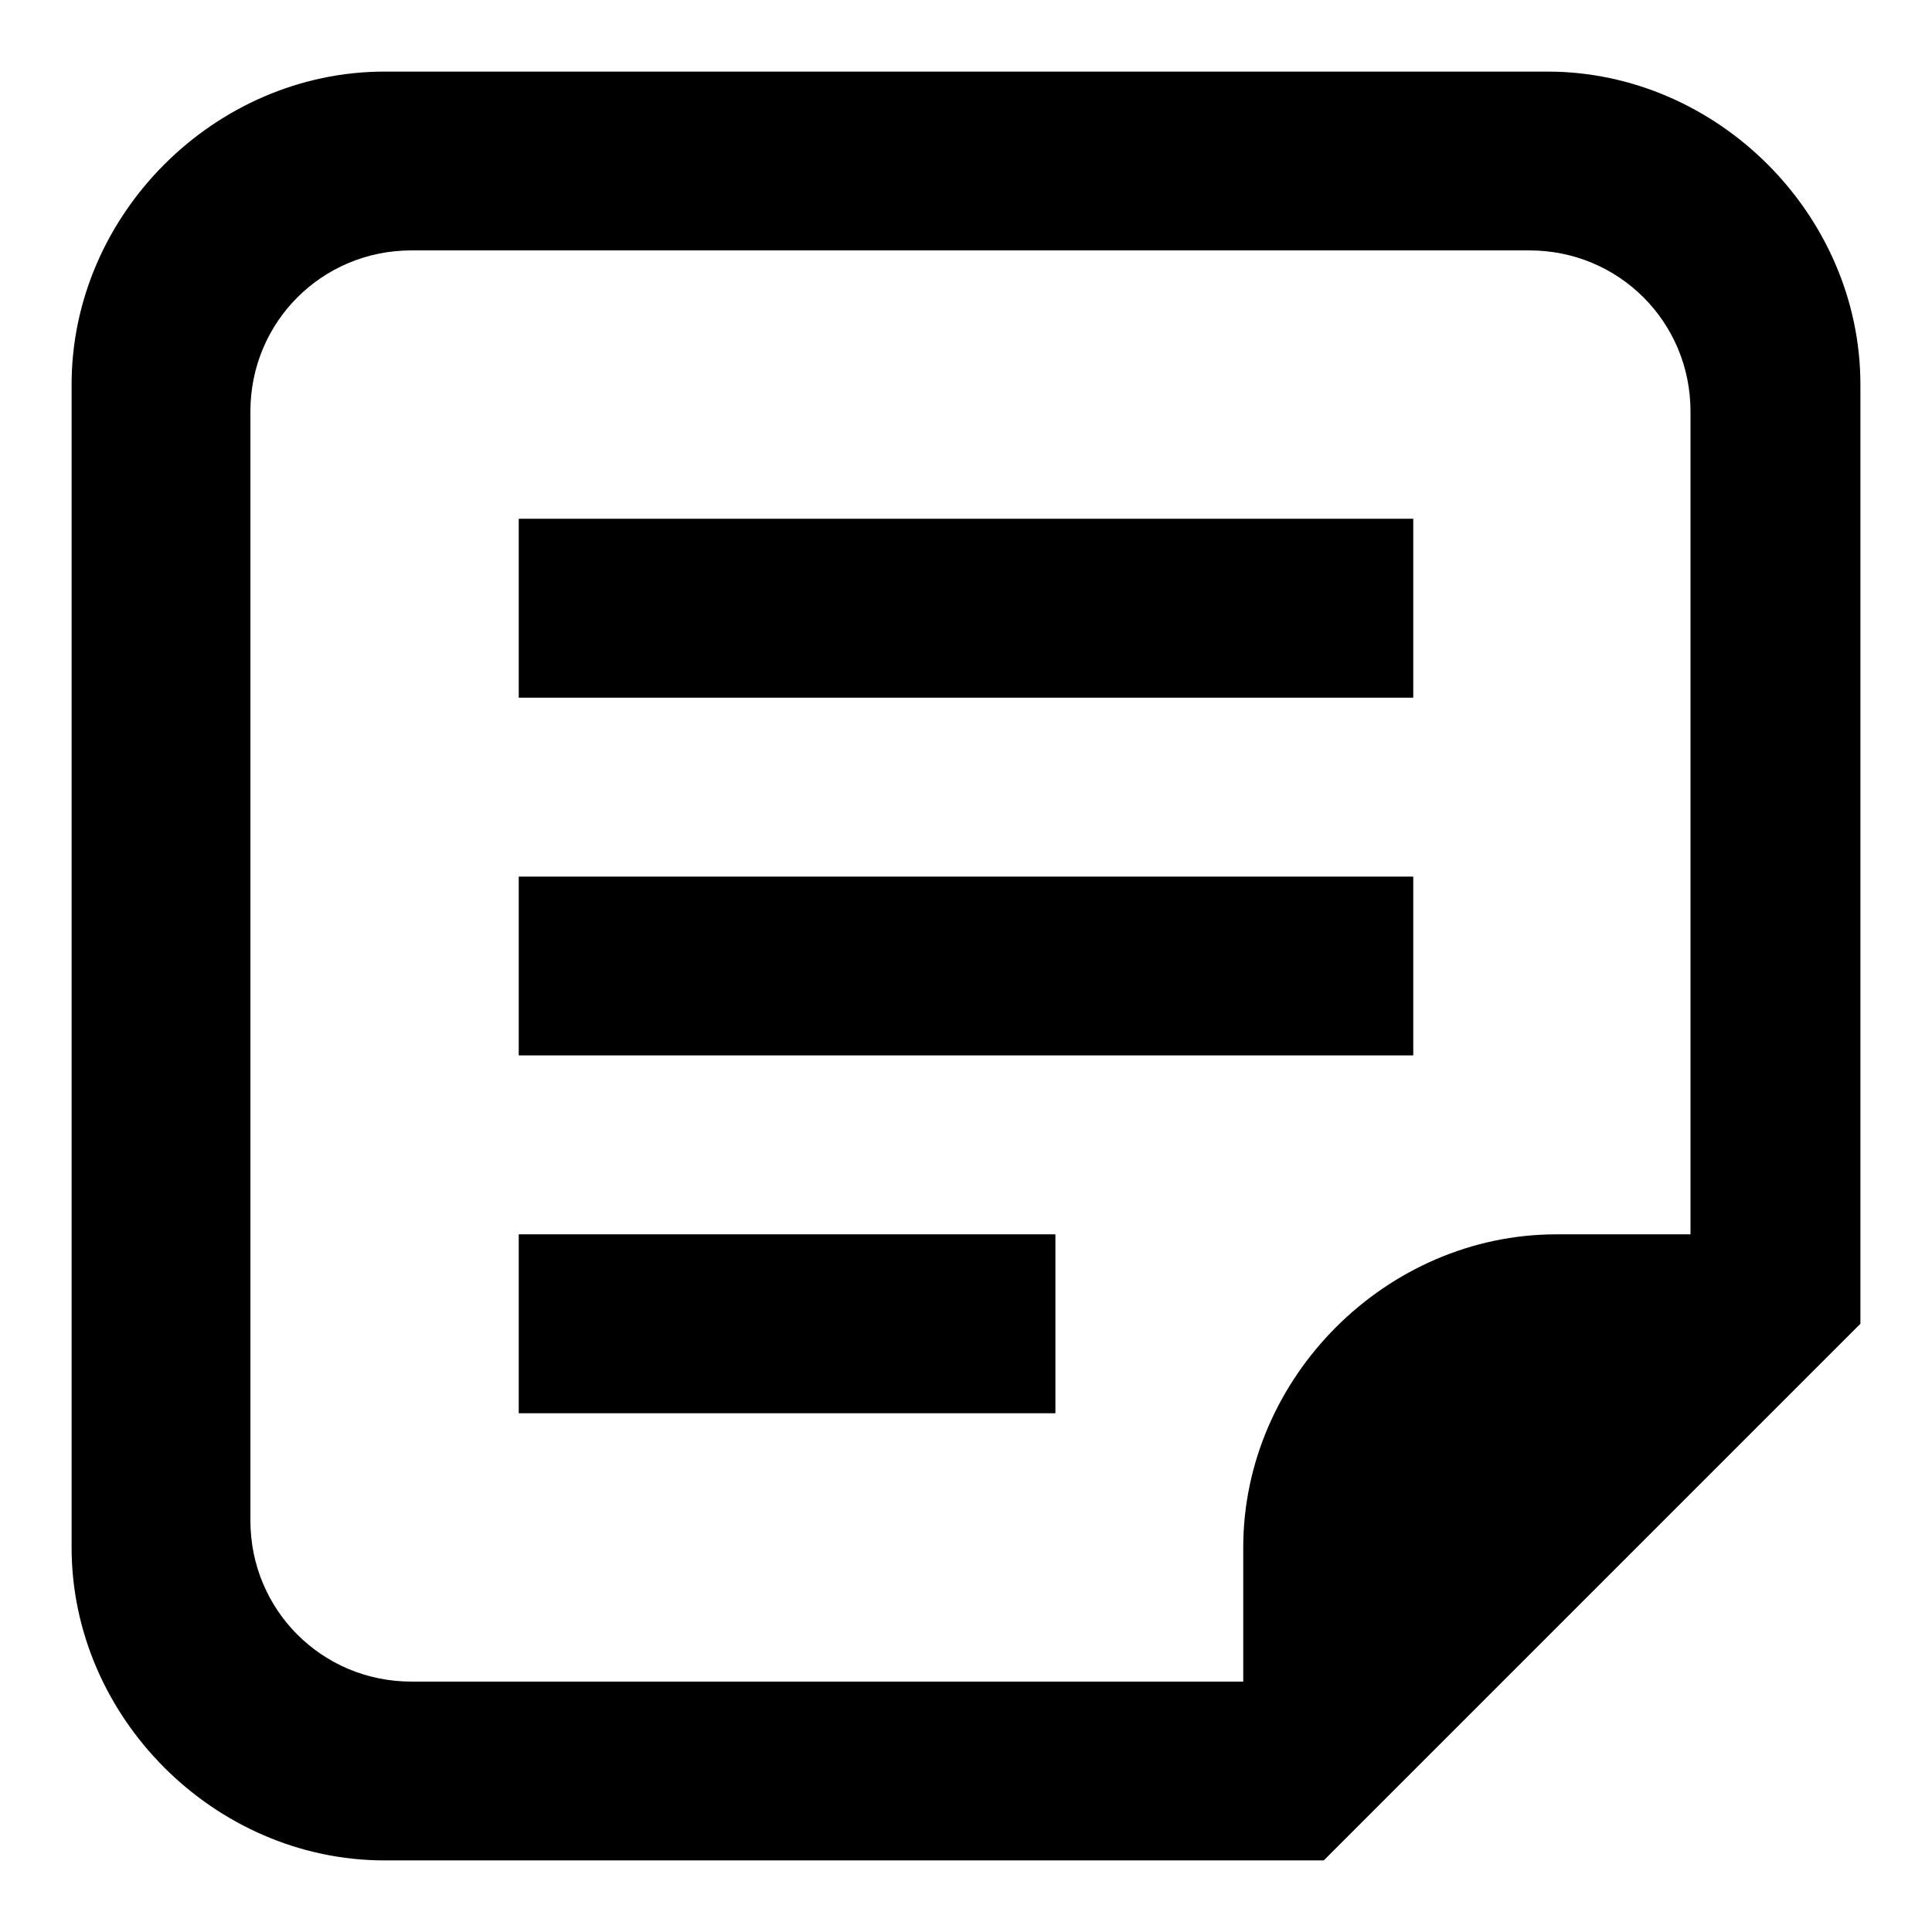 <svg width="18" height="18" viewBox="0 0 18 18" fill="none" xmlns="http://www.w3.org/2000/svg">
<path d="M14.417 0.667H3.583C2 0.667 0.667 2 0.667 3.583V14.417C0.667 16 2 17.333 3.583 17.333H12.333L17.333 12.333V3.583C17.333 2 16 0.667 14.417 0.667ZM15.75 11.5H14.5C12.917 11.5 11.583 12.833 11.583 14.417V15.667H3.833C3 15.667 2.333 15 2.333 14.167V3.833C2.333 3 3 2.333 3.833 2.333H14.25C15.083 2.333 15.75 3 15.75 3.833V11.5ZM4.833 4.833H13.167V6.5H4.833V4.833ZM4.833 8.167H13.167V9.833H4.833V8.167ZM4.833 11.5H9.833V13.167H4.833V11.5Z" fill="black"/>
</svg>
